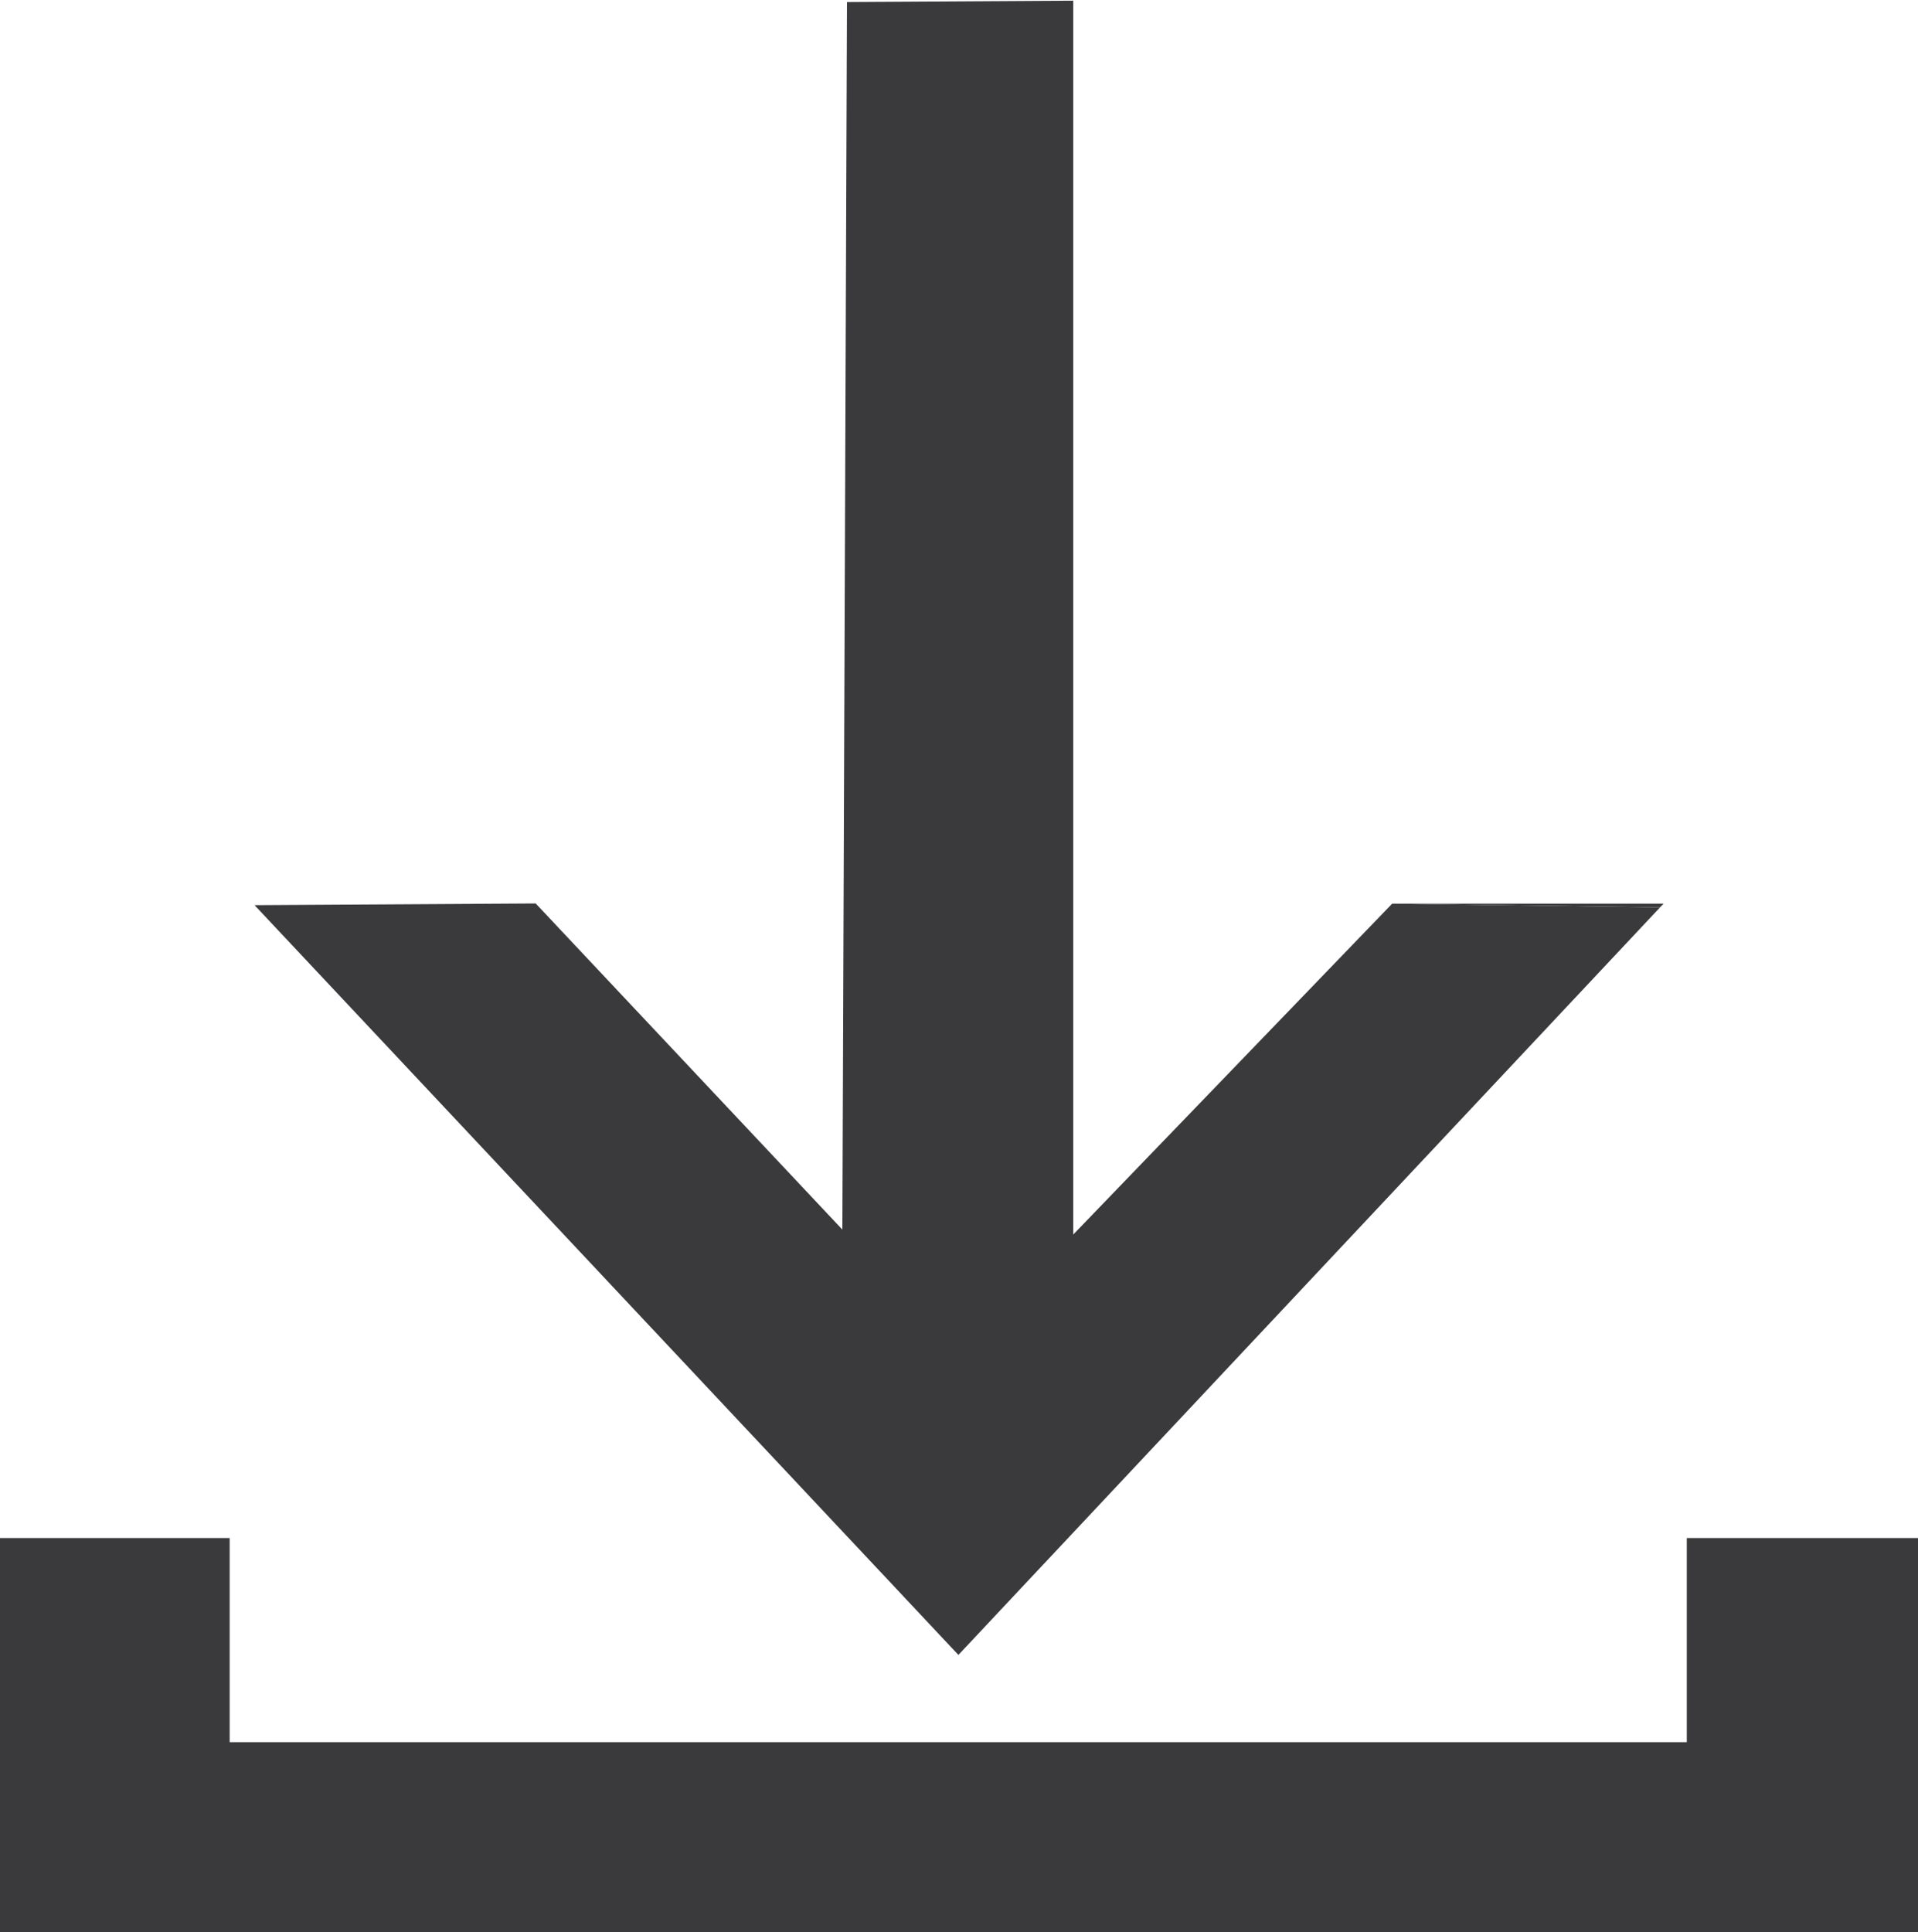 <svg id="Layer_1" data-name="Layer 1" xmlns="http://www.w3.org/2000/svg" viewBox="0 0 112.57 113.39"><defs><style>.cls-1{fill:#3e3f3c;}.cls-2{fill:#3a3a3c;}</style></defs><path class="cls-1" d="M132.9,84.88" transform="translate(-85.29 -84.88)"/><path class="cls-1" d="M141.54,182" transform="translate(-85.29 -84.88)"/><polygon class="cls-2" points="0 90.26 13.48 90.26 13.48 102.24 99 102.24 99 90.26 112.57 90.26 112.57 113.39 0 113.39 0 90.26"/><path class="cls-2" d="M135,85l13.28-.08v72.41L167,137.91l15.72.22Q162.13,160.07,141.54,182l-41.31-44,16.5-.1,18,19.14Z" transform="translate(-85.29 -84.88)"/><path class="cls-2" d="M182.72,138.13l.21-.22H167" transform="translate(-85.29 -84.88)"/></svg>